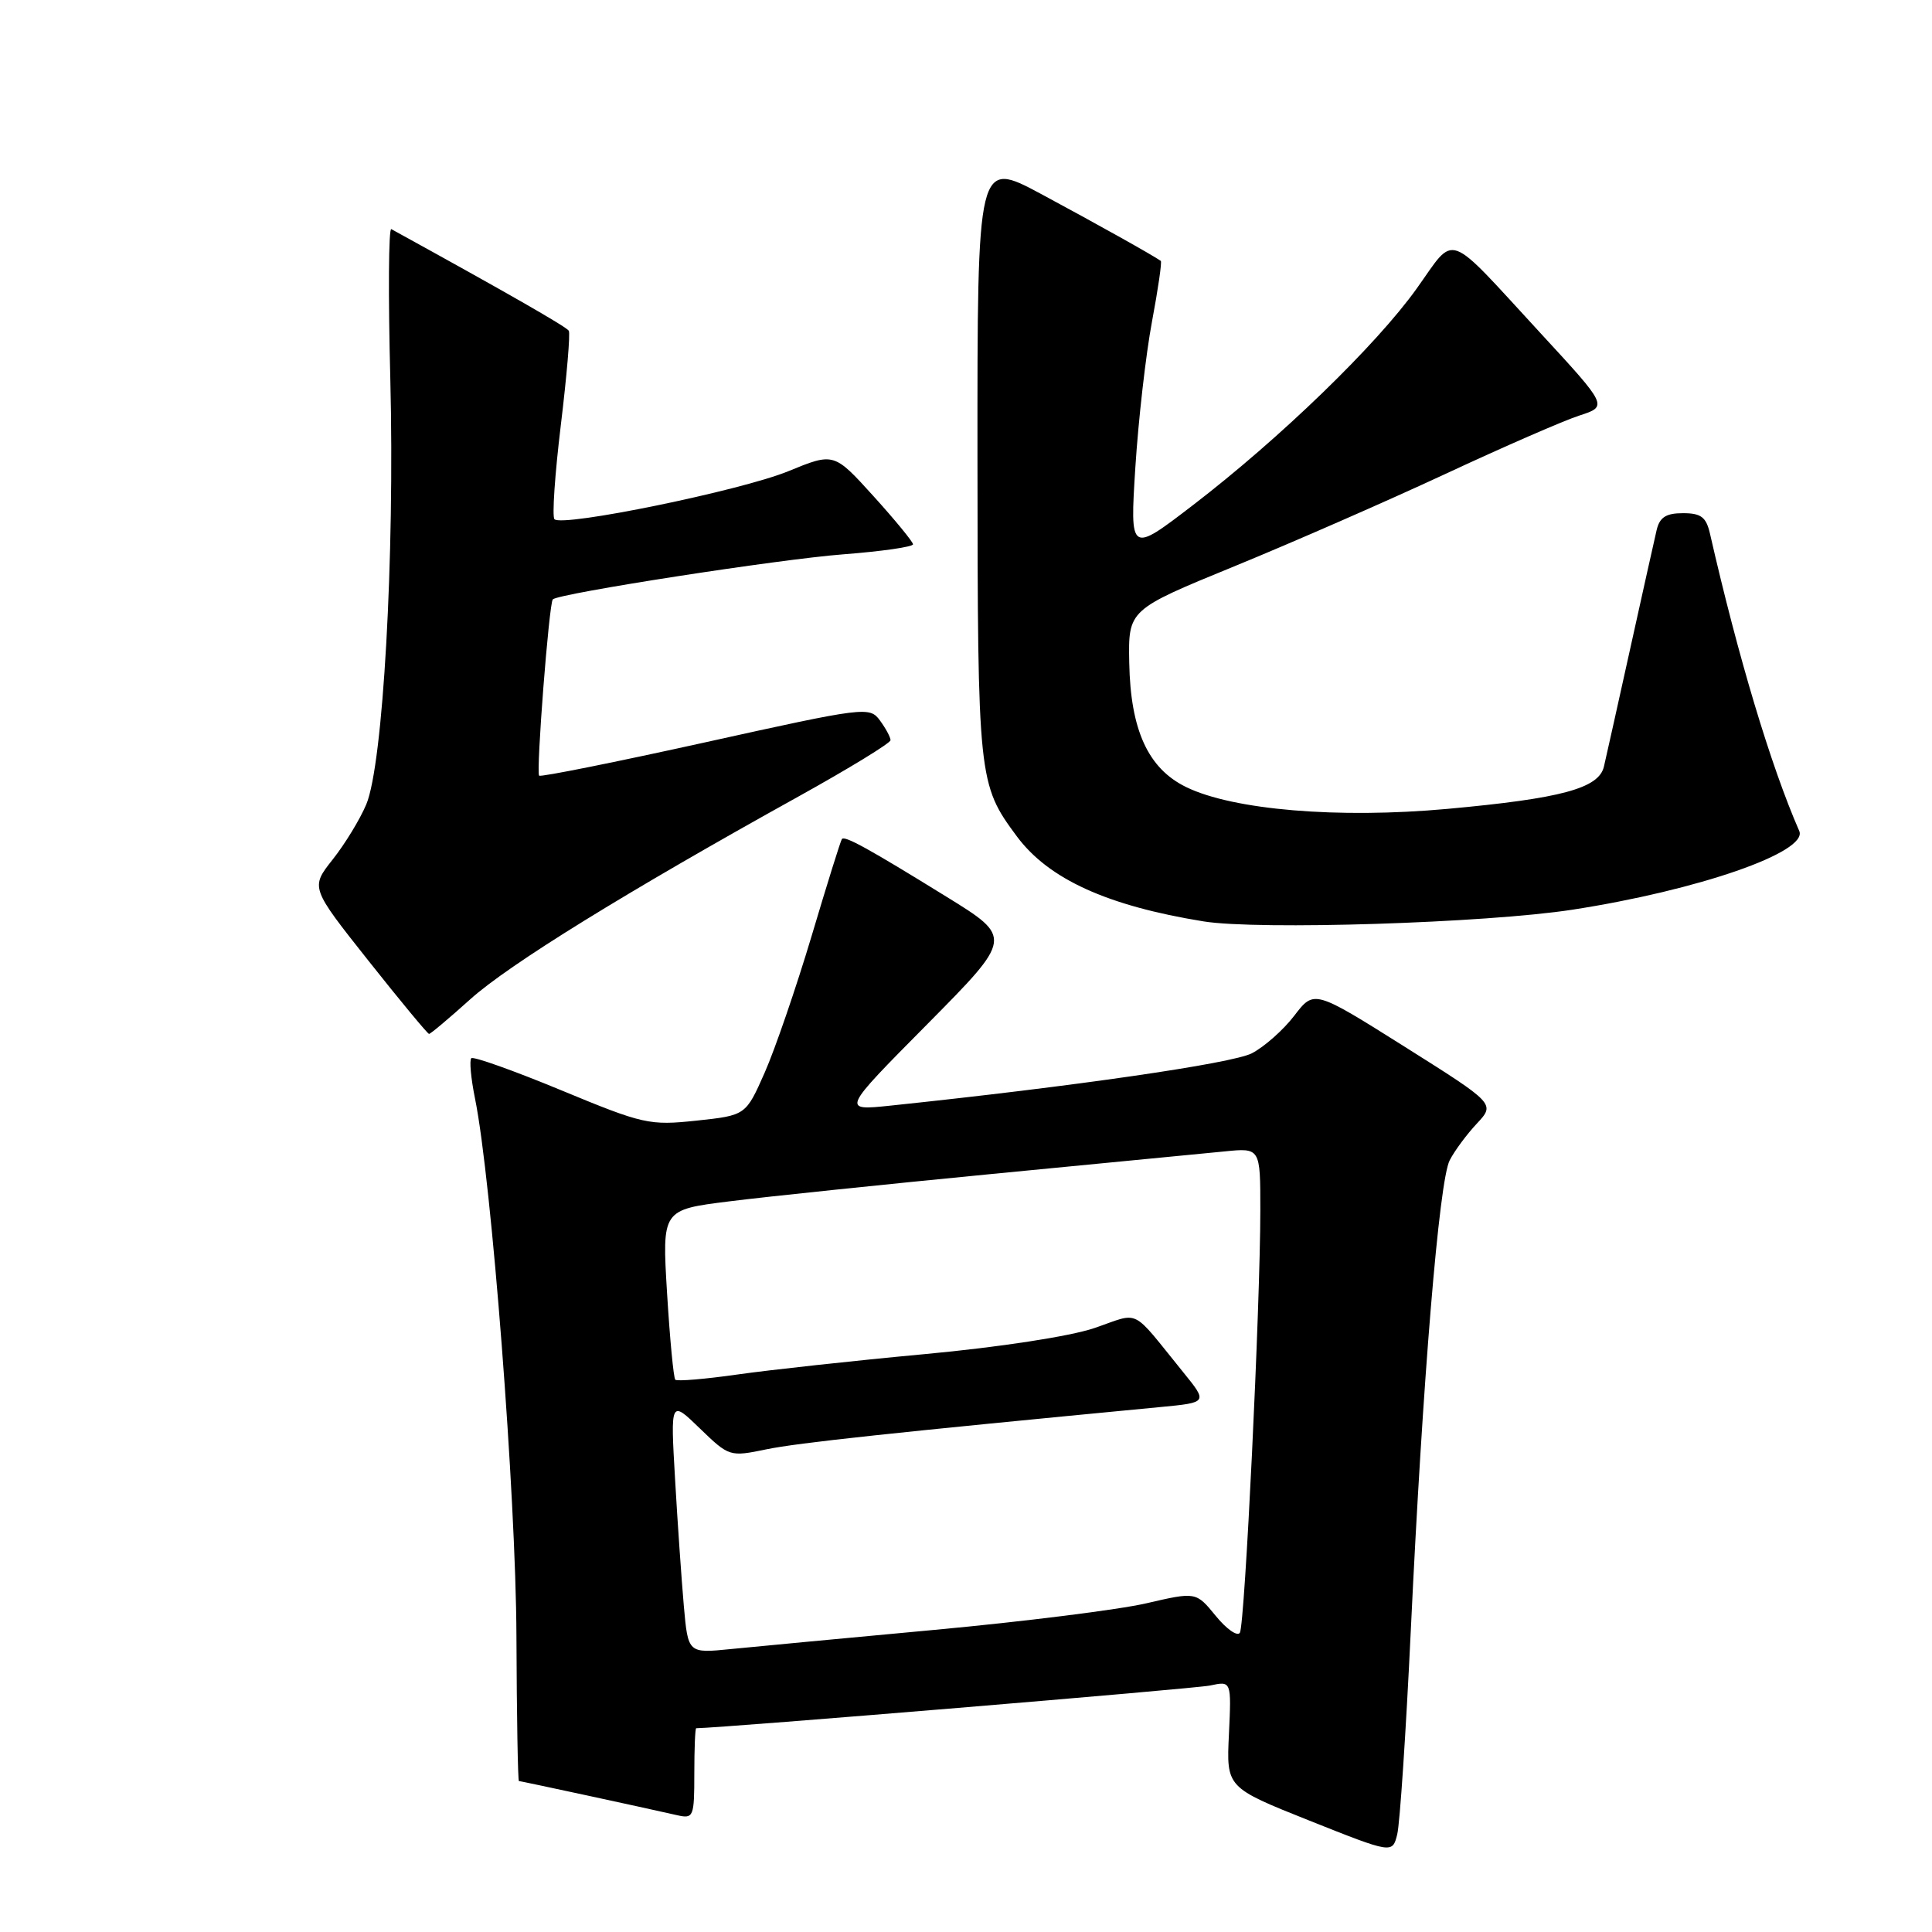 <?xml version="1.0" encoding="UTF-8" standalone="no"?>
<!DOCTYPE svg PUBLIC "-//W3C//DTD SVG 1.1//EN" "http://www.w3.org/Graphics/SVG/1.1/DTD/svg11.dtd" >
<svg xmlns="http://www.w3.org/2000/svg" xmlns:xlink="http://www.w3.org/1999/xlink" version="1.1" viewBox="0 0 256 256">
 <g >
 <path fill="currentColor"
d=" M 186.94 216.00 C 188.52 182.74 190.69 156.46 192.09 153.75 C 192.72 152.51 194.34 150.32 195.69 148.88 C 198.13 146.26 198.13 146.26 186.13 138.70 C 174.13 131.15 174.13 131.15 171.51 134.57 C 170.07 136.46 167.53 138.71 165.87 139.57 C 163.25 140.92 142.16 143.97 118.00 146.50 C 111.50 147.18 111.50 147.18 122.86 135.72 C 134.21 124.25 134.21 124.25 125.36 118.79 C 115.10 112.45 111.94 110.71 111.56 111.17 C 111.40 111.35 109.60 117.12 107.55 124.00 C 105.49 130.88 102.69 139.04 101.32 142.14 C 98.82 147.79 98.82 147.79 92.29 148.49 C 86.05 149.15 85.26 148.98 74.35 144.46 C 68.07 141.86 62.71 139.95 62.45 140.22 C 62.18 140.49 62.40 142.91 62.95 145.60 C 65.14 156.44 68.36 198.21 68.43 216.75 C 68.47 227.34 68.62 236.00 68.76 236.00 C 69.01 236.00 85.28 239.51 89.75 240.53 C 91.89 241.01 92.00 240.75 92.00 235.02 C 92.00 231.71 92.11 229.00 92.25 229.00 C 96.14 228.93 158.36 223.76 160.34 223.34 C 163.17 222.73 163.17 222.73 162.84 229.79 C 162.50 236.85 162.50 236.85 173.50 241.24 C 184.50 245.62 184.50 245.62 185.14 243.06 C 185.49 241.65 186.30 229.47 186.94 216.00 Z  M 62.30 132.42 C 67.42 127.81 83.00 118.19 105.75 105.57 C 112.49 101.83 118.00 98.46 118.00 98.08 C 118.00 97.69 117.37 96.52 116.60 95.47 C 115.23 93.60 114.65 93.67 93.51 98.35 C 81.57 100.99 71.65 102.98 71.44 102.78 C 71.01 102.35 72.75 79.92 73.25 79.42 C 74.04 78.63 103.31 74.09 111.75 73.45 C 116.84 73.06 120.99 72.46 120.98 72.12 C 120.96 71.78 118.60 68.90 115.73 65.73 C 110.50 59.96 110.50 59.96 104.45 62.44 C 98.18 65.01 74.53 69.86 73.47 68.80 C 73.14 68.47 73.52 62.87 74.31 56.35 C 75.10 49.83 75.58 44.20 75.37 43.83 C 75.06 43.30 67.09 38.74 51.85 30.36 C 51.49 30.17 51.43 39.12 51.72 50.25 C 52.31 73.74 50.76 101.25 48.54 106.57 C 47.71 108.55 45.70 111.85 44.08 113.89 C 41.14 117.61 41.14 117.61 48.82 127.30 C 53.04 132.63 56.66 136.99 56.85 137.00 C 57.05 137.00 59.50 134.94 62.30 132.42 Z  M 208.35 120.54 C 225.01 117.97 239.62 112.90 238.41 110.11 C 234.64 101.49 230.31 87.05 226.59 70.75 C 226.08 68.51 225.41 68.00 223.00 68.00 C 220.75 68.00 219.91 68.54 219.51 70.25 C 219.22 71.49 217.64 78.58 216.00 86.00 C 214.36 93.42 212.80 100.43 212.53 101.57 C 211.86 104.46 206.90 105.80 191.80 107.18 C 177.34 108.50 163.39 107.33 157.17 104.29 C 152.13 101.83 149.80 96.75 149.63 87.82 C 149.50 80.80 149.50 80.80 163.50 75.06 C 171.20 71.91 183.80 66.39 191.50 62.81 C 199.20 59.22 207.20 55.73 209.28 55.06 C 213.06 53.83 213.06 53.83 204.04 44.05 C 191.42 30.36 192.96 30.91 187.73 38.22 C 182.37 45.73 169.61 58.08 158.09 66.92 C 149.72 73.34 149.72 73.34 150.44 61.92 C 150.84 55.64 151.83 46.96 152.64 42.64 C 153.45 38.32 153.98 34.69 153.81 34.57 C 152.74 33.81 145.27 29.64 138.00 25.73 C 129.50 21.17 129.50 21.17 129.52 60.83 C 129.55 103.30 129.61 103.91 134.75 110.84 C 138.96 116.49 146.71 120.02 159.48 122.09 C 166.74 123.26 196.85 122.31 208.35 120.54 Z  M 90.61 212.79 C 90.31 209.33 89.78 201.78 89.45 196.00 C 88.84 185.50 88.84 185.50 92.74 189.28 C 96.61 193.02 96.69 193.05 101.57 192.04 C 105.76 191.18 117.94 189.87 153.77 186.44 C 160.04 185.84 160.04 185.84 156.77 181.81 C 149.73 173.14 151.20 173.86 145.00 175.98 C 141.79 177.07 132.43 178.51 122.50 179.43 C 113.15 180.30 101.99 181.52 97.70 182.13 C 93.42 182.74 89.72 183.05 89.48 182.82 C 89.25 182.58 88.76 177.42 88.39 171.35 C 87.72 160.30 87.72 160.30 96.61 159.19 C 101.50 158.57 117.20 156.94 131.50 155.55 C 145.80 154.17 159.64 152.82 162.25 152.57 C 167.00 152.09 167.00 152.09 167.00 160.31 C 167.00 172.95 164.95 215.27 164.29 216.35 C 163.96 216.87 162.52 215.87 161.09 214.11 C 158.48 210.92 158.48 210.92 151.88 212.45 C 148.25 213.29 135.66 214.87 123.89 215.96 C 112.13 217.05 99.95 218.20 96.83 218.51 C 91.17 219.08 91.17 219.08 90.61 212.79 Z "/>
</g>
</svg>